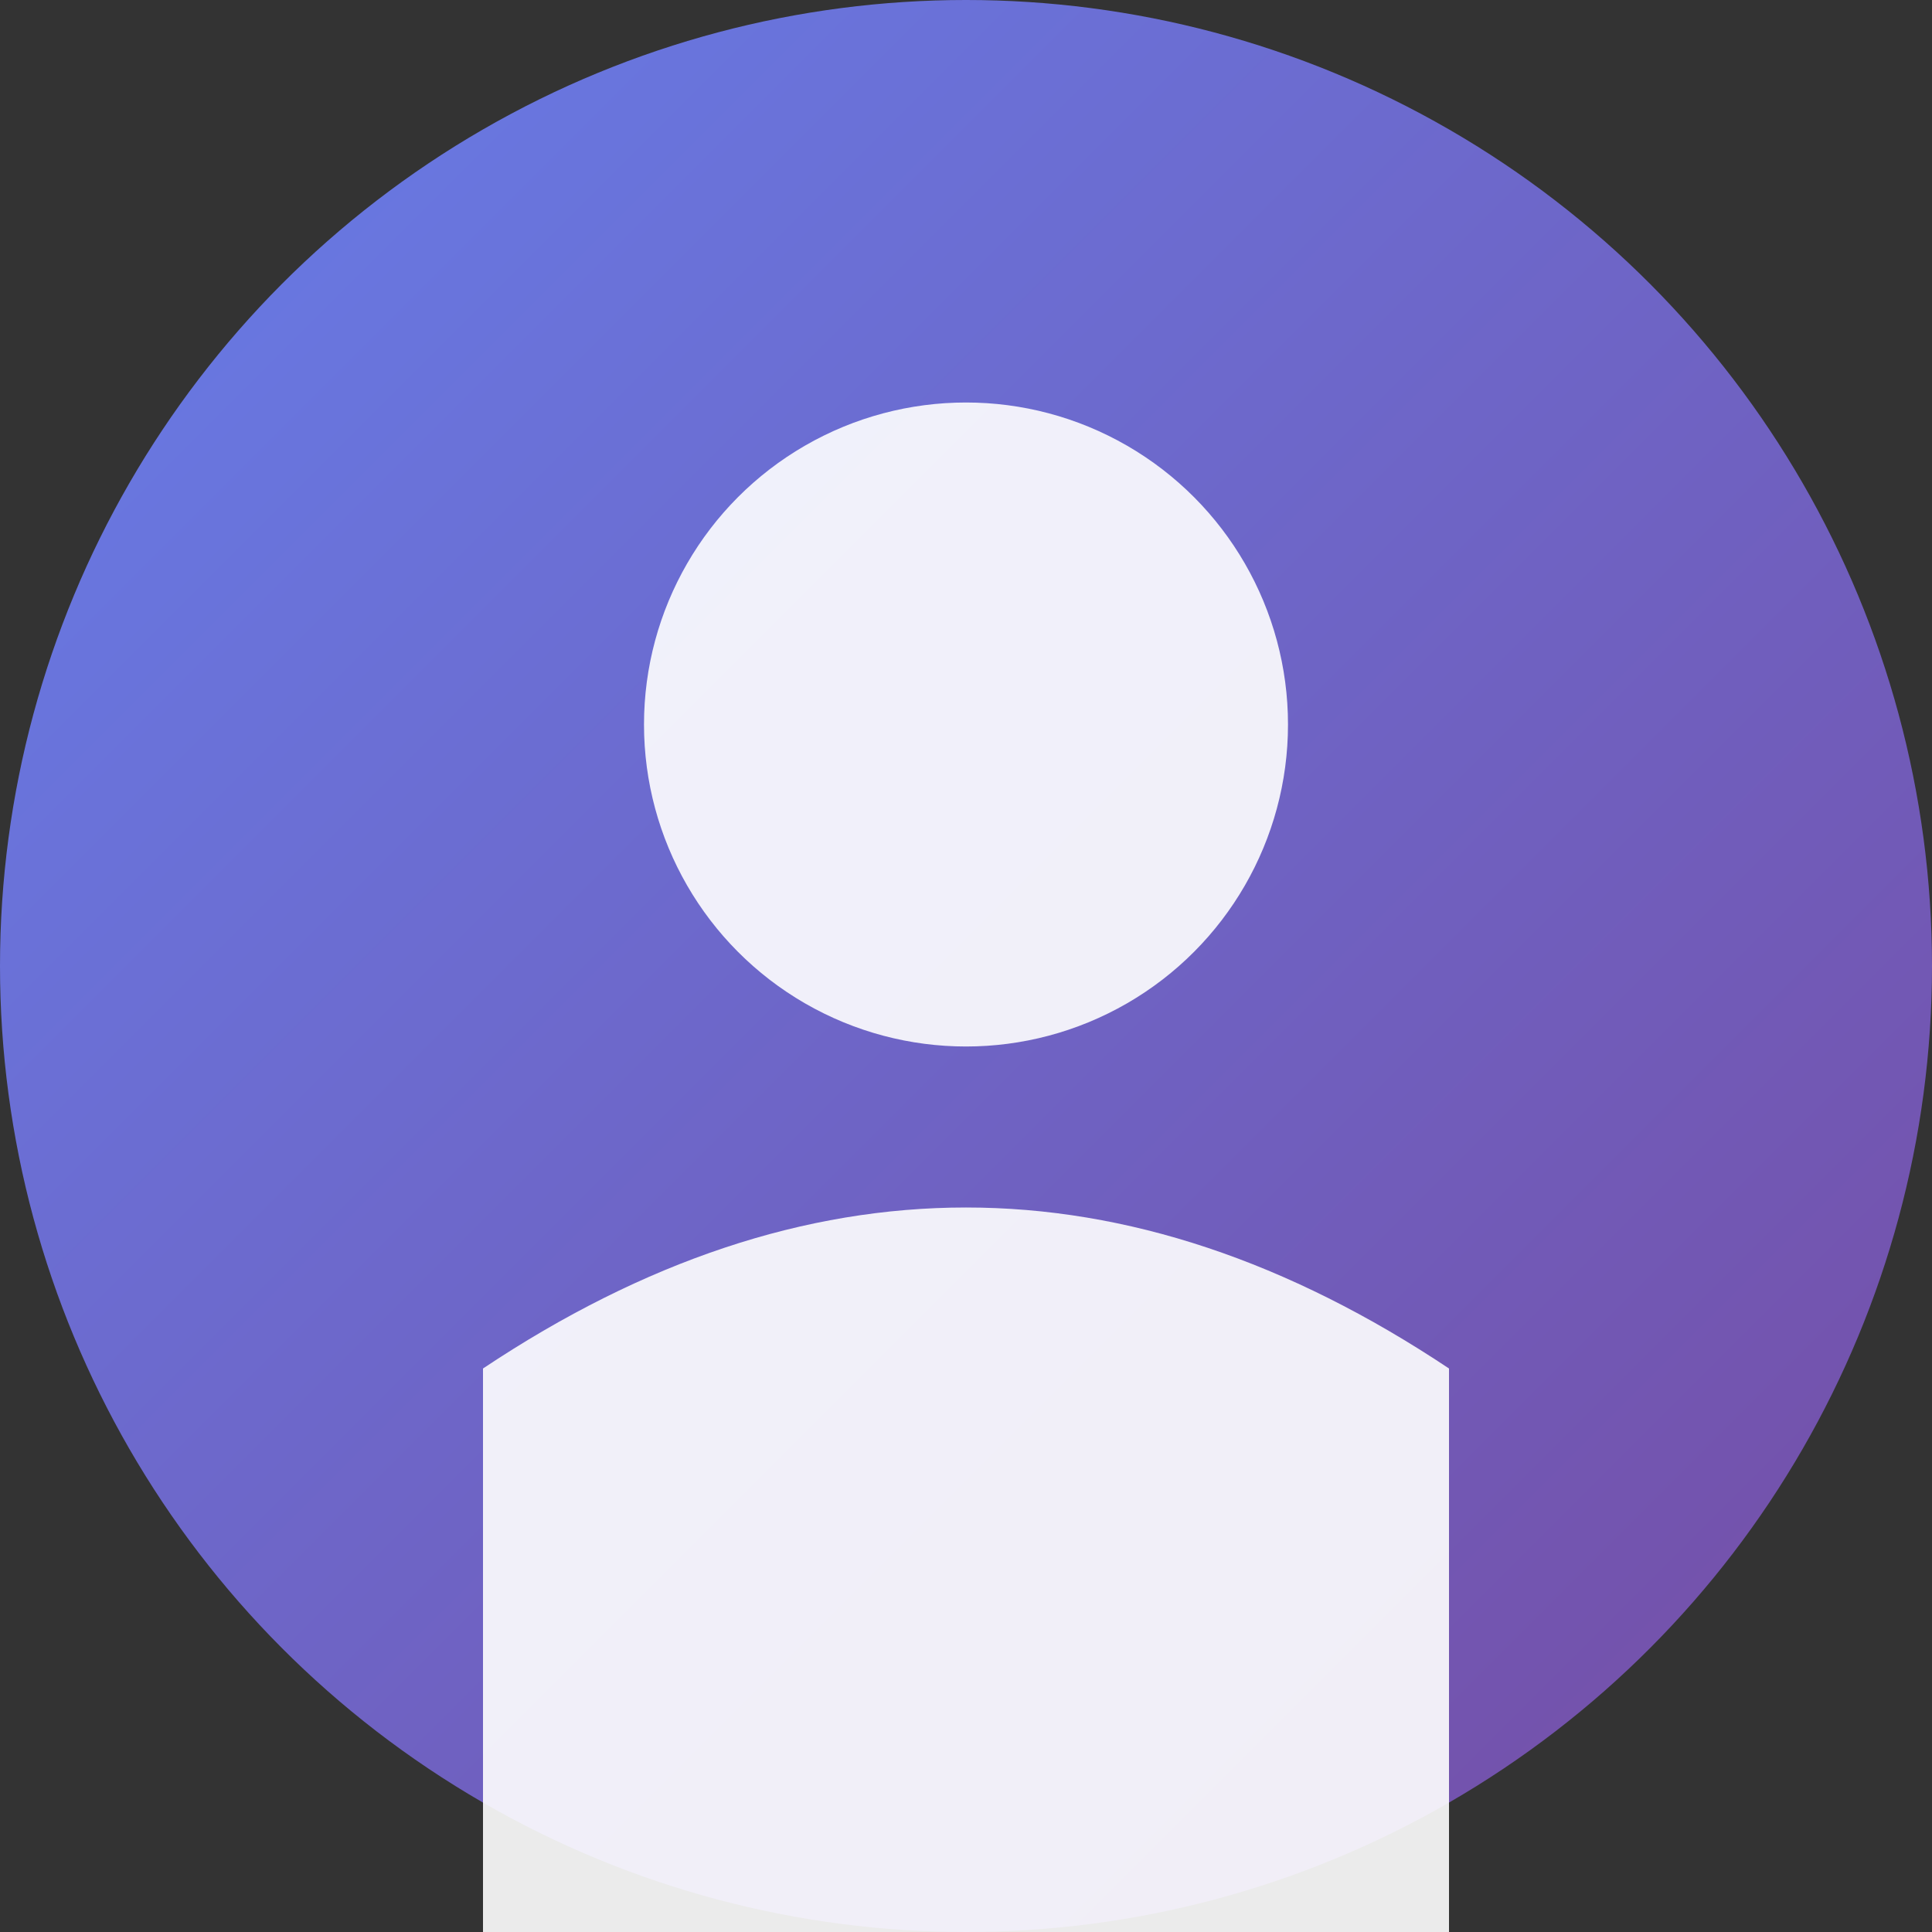 <?xml version="1.0" encoding="UTF-8"?>
<svg width="120" height="120" viewBox="0 0 120 120" xmlns="http://www.w3.org/2000/svg">
  <rect x="0" y="0" width="120" height="120" fill="#333333" stroke="none"/>
  <defs>
    <linearGradient id="grad1" x1="0%" y1="0%" x2="100%" y2="100%">
      <stop offset="0%" style="stop-color:#667eea;stop-opacity:1" />
      <stop offset="100%" style="stop-color:#764ba2;stop-opacity:1" />
    </linearGradient>
  </defs>
  <circle cx="60" cy="60" r="60" fill="url(#grad1)"/>
  <circle cx="60" cy="45" r="20" fill="white" opacity="0.9"/>
  <path d="M 30 85 Q 60 65 90 85 L 90 120 L 30 120 Z" fill="white" opacity="0.9"/>
</svg> 